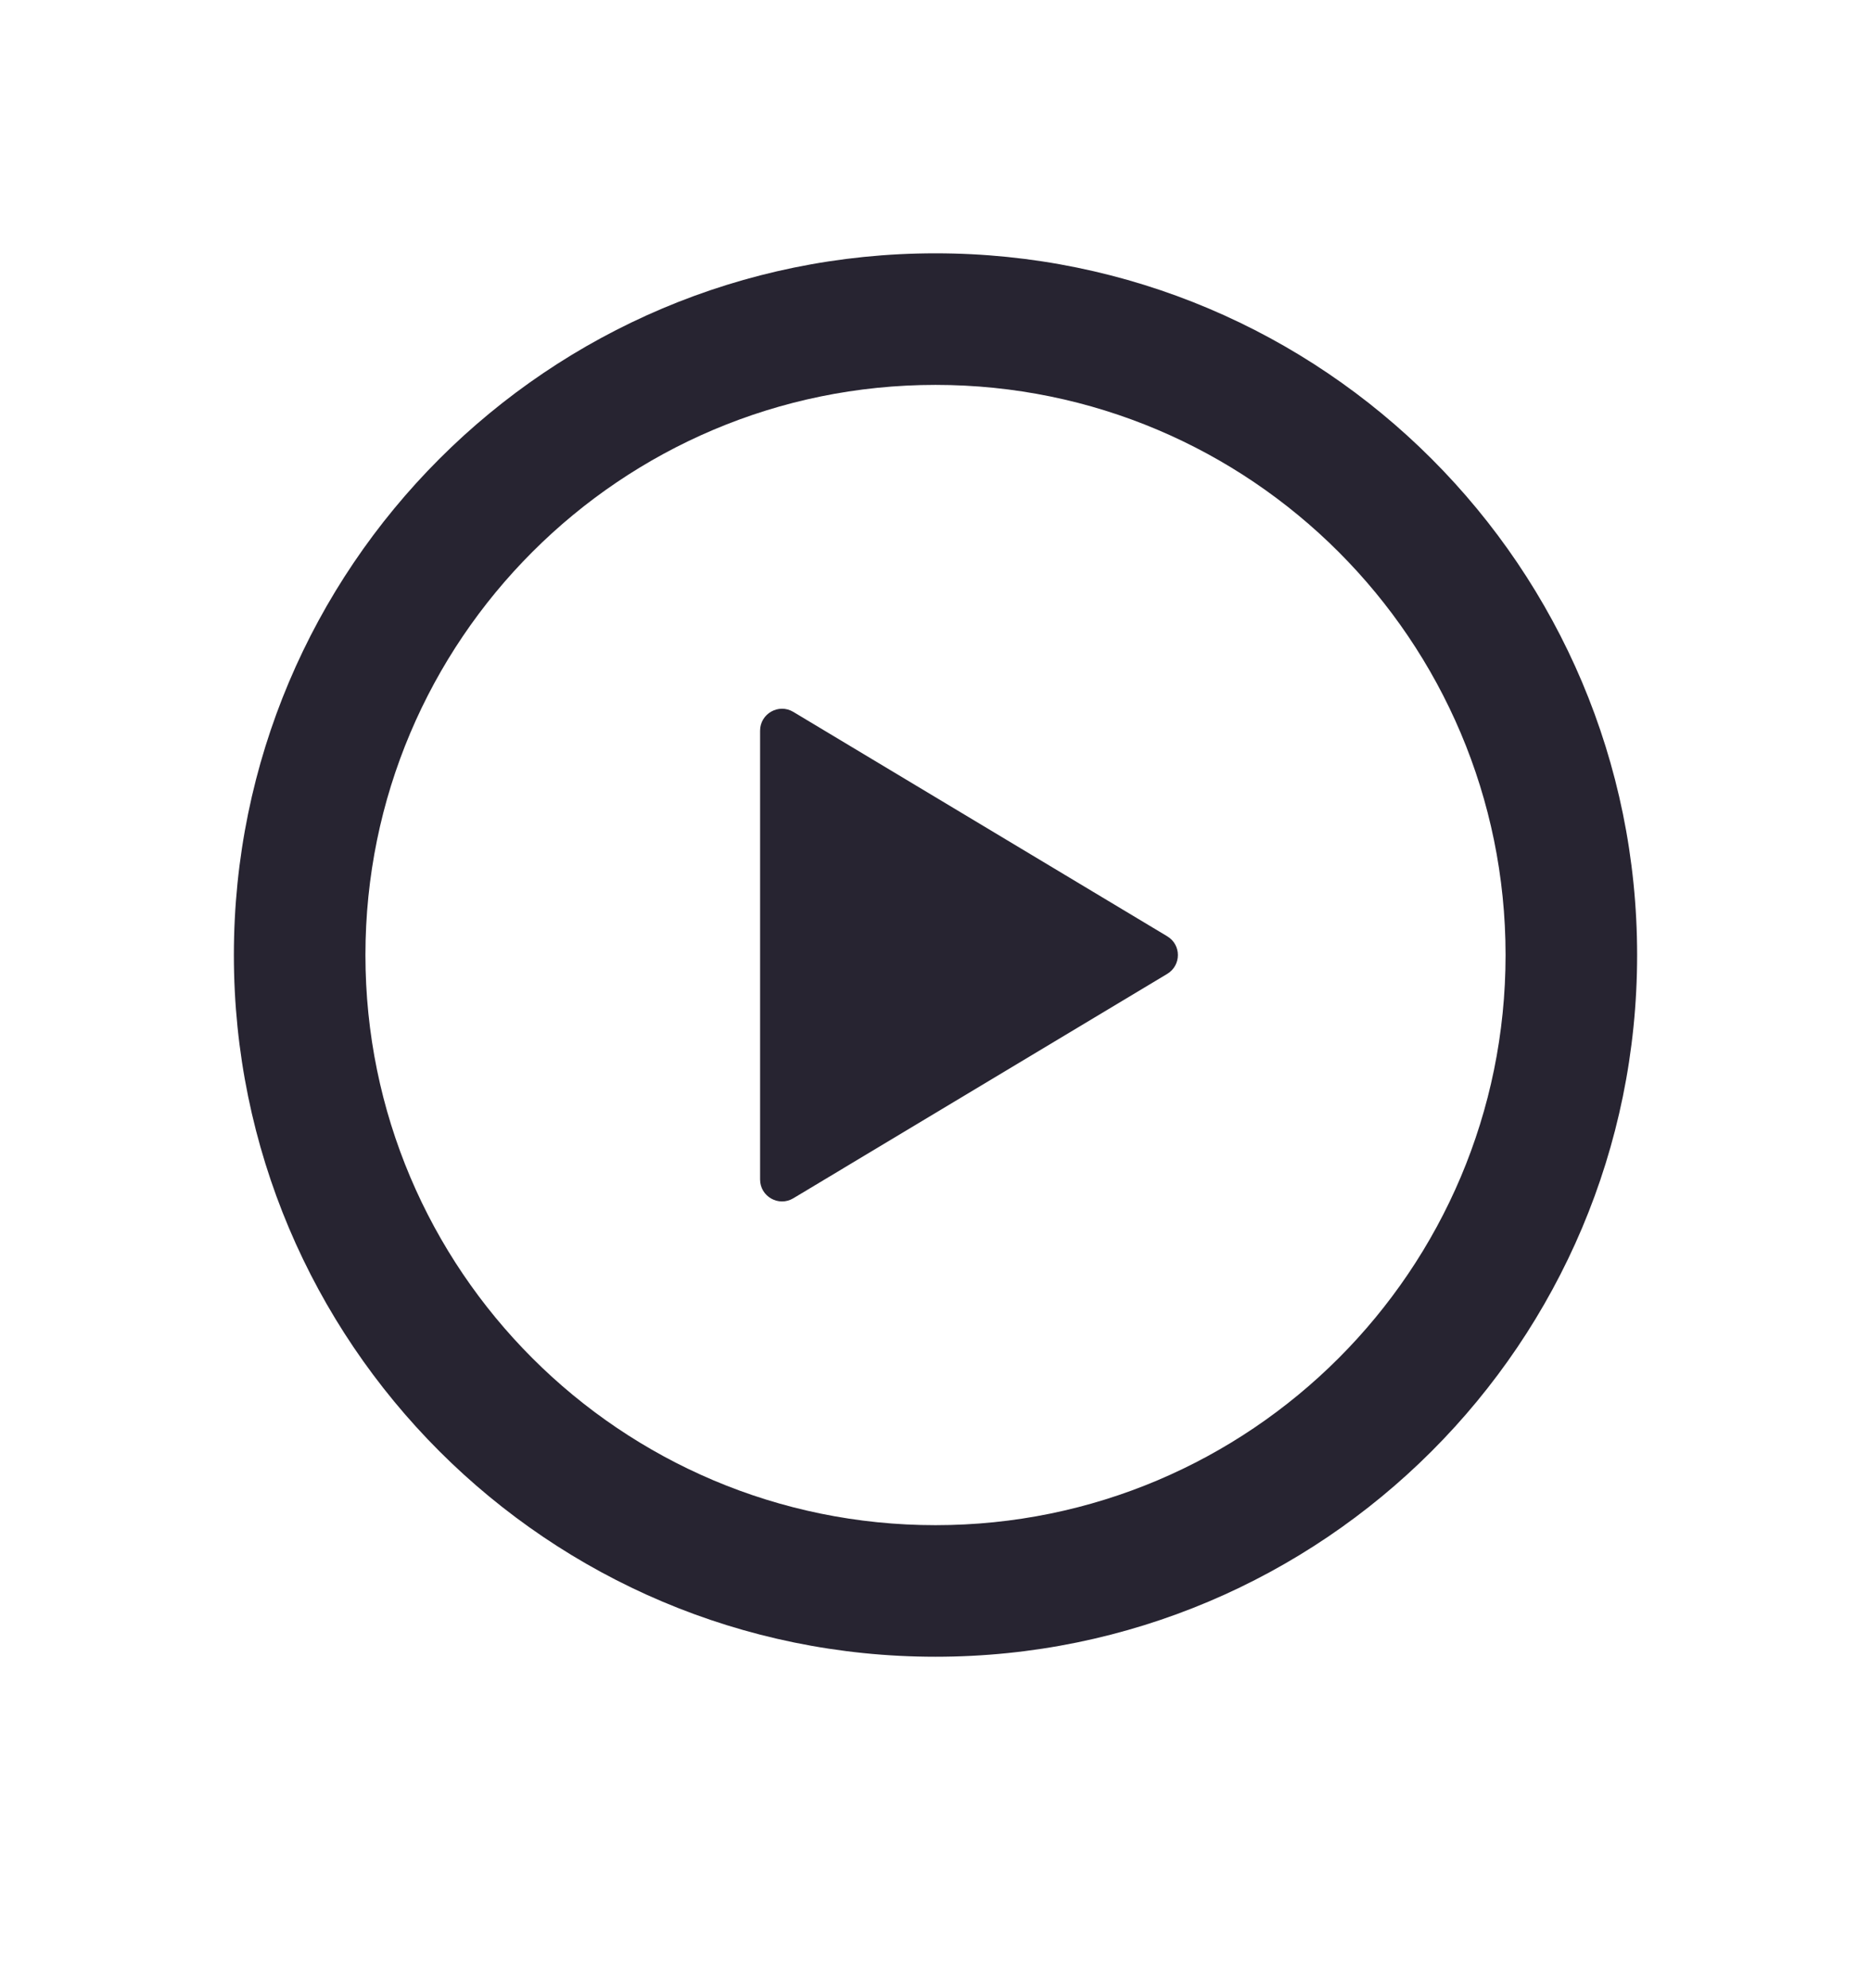 <svg width="16" height="17" viewBox="0 0 16 17" fill="none" xmlns="http://www.w3.org/2000/svg">
<path fill-rule="evenodd" clip-rule="evenodd" d="M3.125 8.166C3.125 5.474 5.308 3.291 8 3.291C10.692 3.291 12.875 5.474 12.875 8.166C12.875 10.859 10.692 13.041 8 13.041C5.308 13.041 3.125 10.859 3.125 8.166ZM8 2.166C4.686 2.166 2 4.853 2 8.166C2 11.48 4.686 14.166 8 14.166C11.314 14.166 14 11.48 14 8.166C14 4.853 11.314 2.166 8 2.166ZM6.784 6.087C6.659 6.012 6.5 6.102 6.5 6.248V10.085C6.5 10.231 6.659 10.321 6.784 10.246L9.982 8.327C10.103 8.254 10.103 8.078 9.982 8.006L6.784 6.087Z" fill="#272431"/>
</svg>
